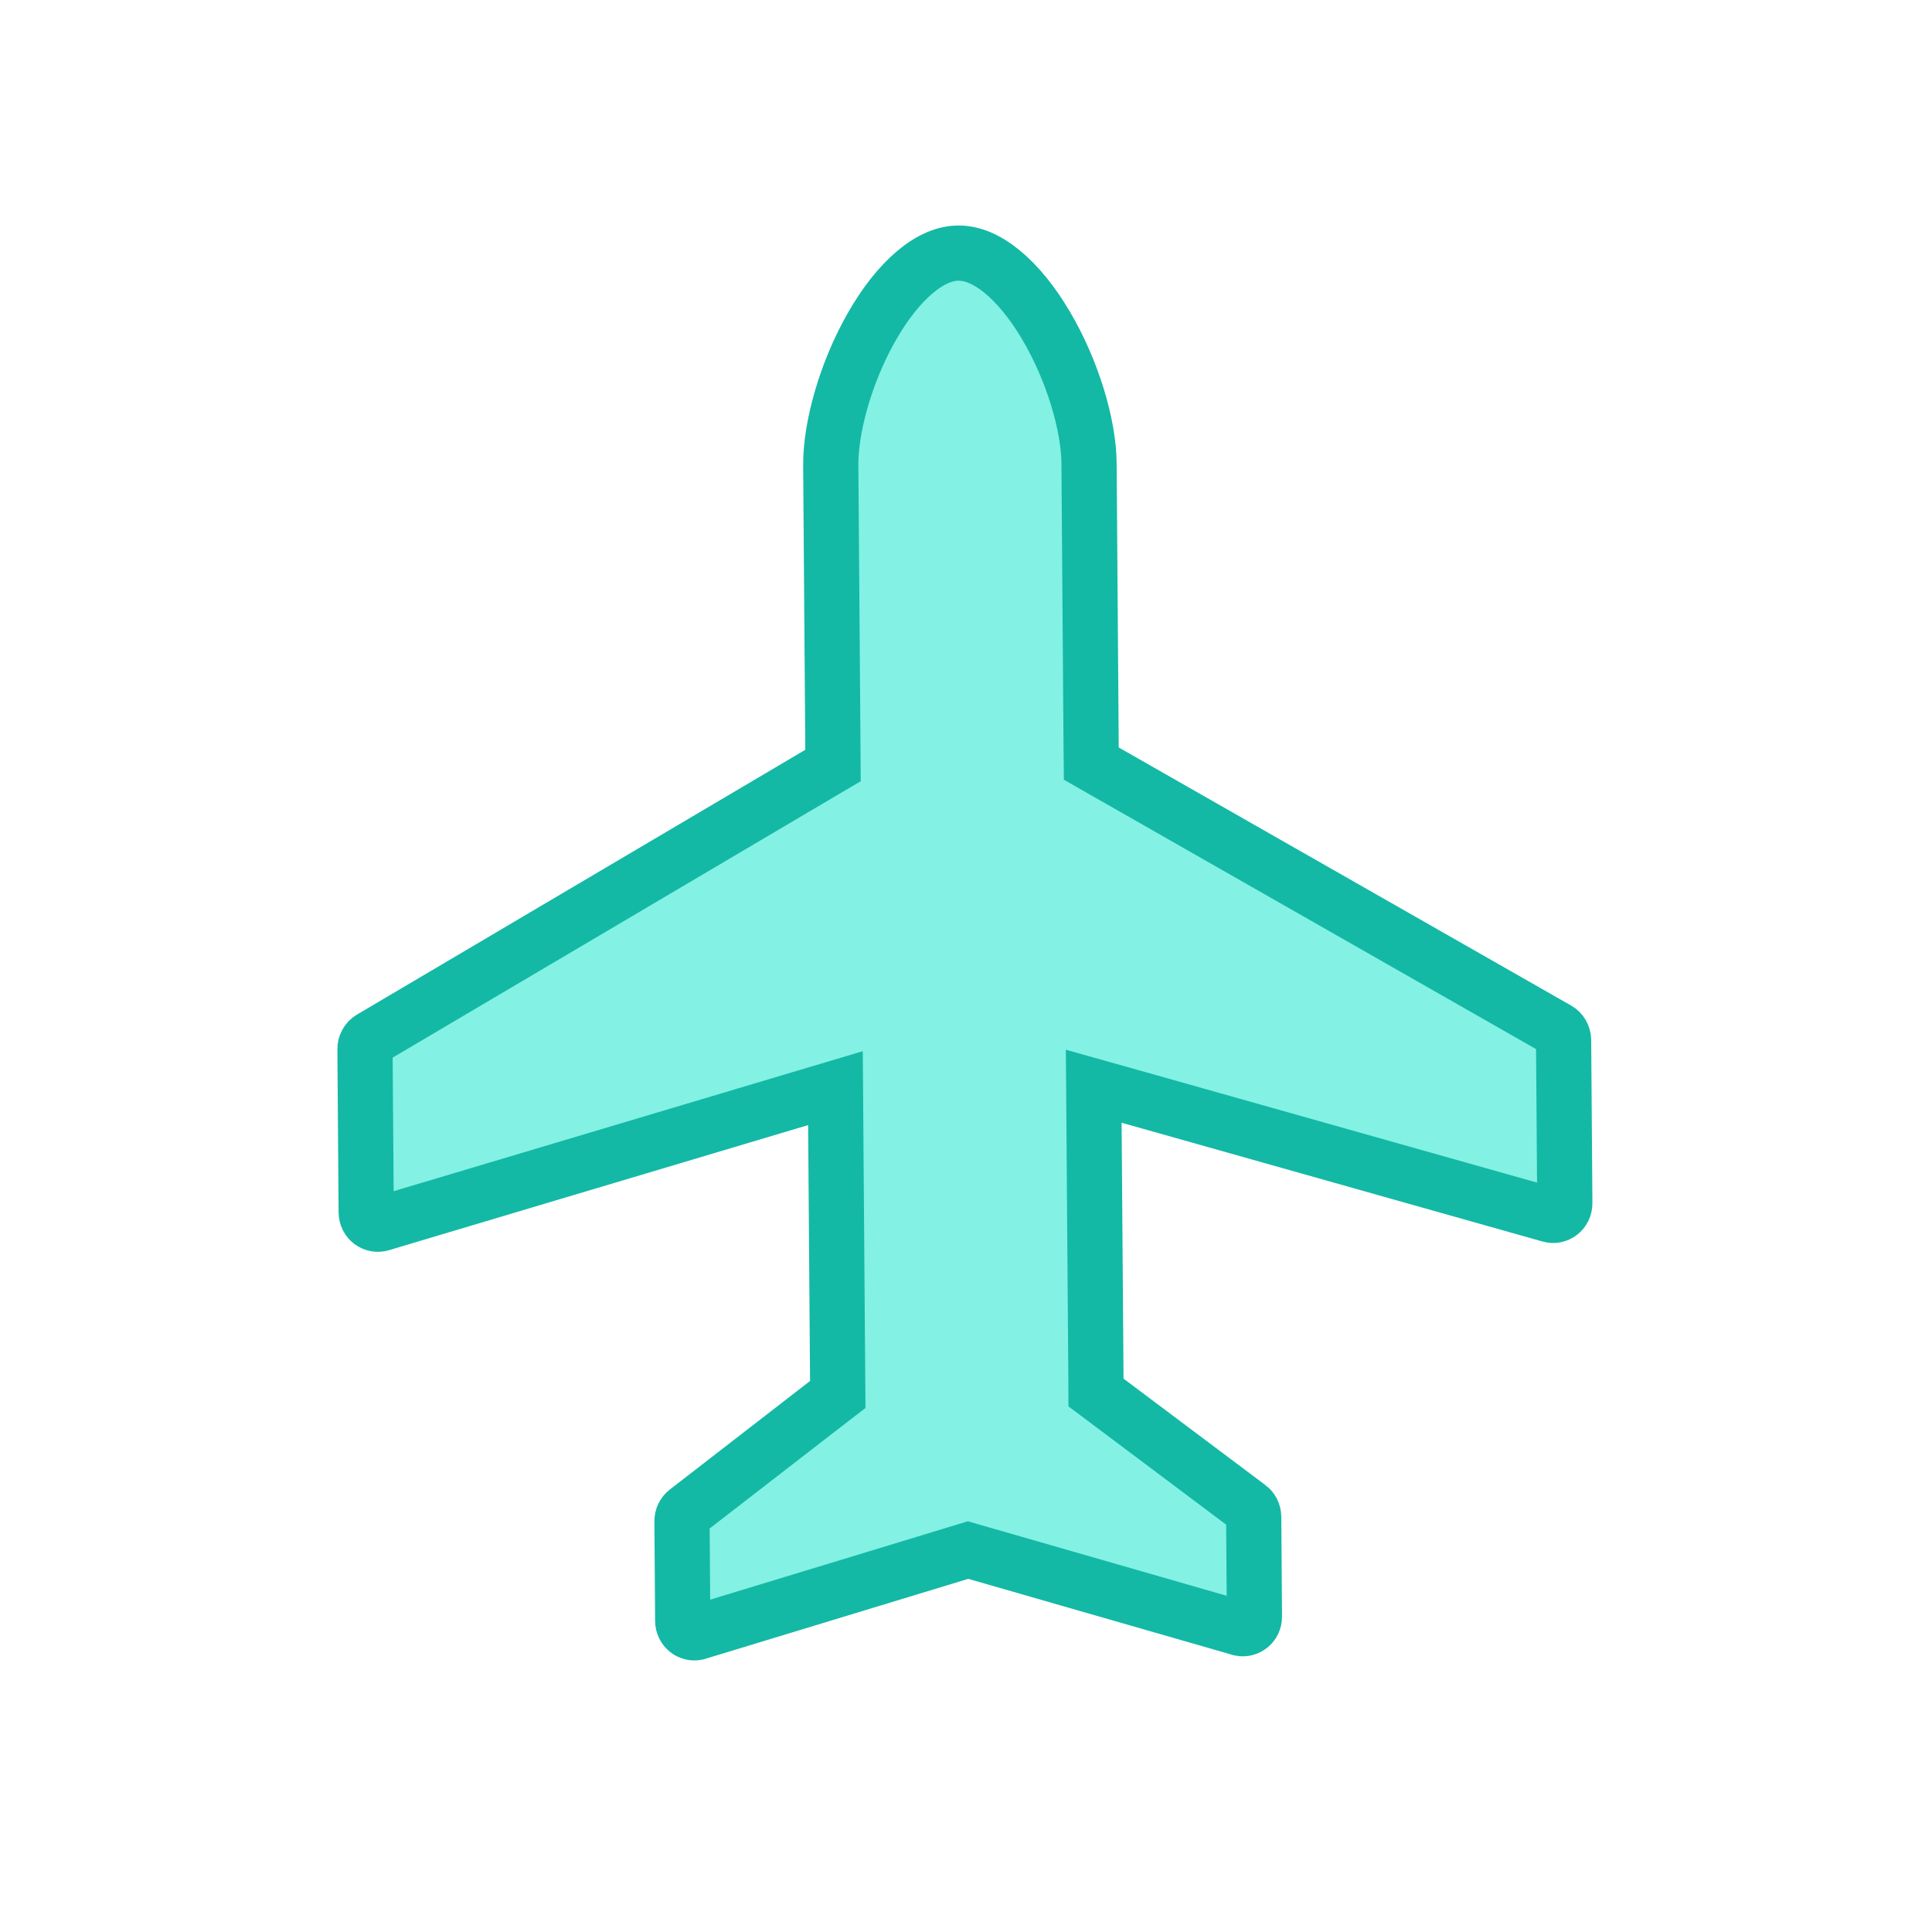 <svg width="35" height="35" viewBox="0 0 35 35" fill="none" xmlns="http://www.w3.org/2000/svg">
<g id="Group 1179">
<path id="Vector" d="M14.843 14.014L15.091 13.868L15.089 13.58L15.05 8.429C15.045 7.739 15.322 6.741 15.795 5.915C16.029 5.505 16.297 5.163 16.577 4.928C16.856 4.694 17.12 4.587 17.361 4.585C17.602 4.584 17.867 4.686 18.15 4.917C18.433 5.147 18.706 5.485 18.946 5.891C19.432 6.71 19.724 7.704 19.729 8.394L19.767 13.545L19.77 13.833L20.02 13.976L28.215 18.651C28.281 18.688 28.325 18.761 28.326 18.844L28.348 21.796C28.349 21.952 28.208 22.046 28.084 22.011L20.454 19.858L19.814 19.678L19.819 20.343L19.854 24.979L19.855 25.227L20.053 25.375L22.623 27.303L22.624 27.303C22.677 27.343 22.711 27.409 22.712 27.482L22.725 29.284C22.727 29.435 22.595 29.527 22.475 29.502L17.68 28.122L17.538 28.081L17.396 28.124L12.622 29.576C12.502 29.603 12.37 29.513 12.368 29.362L12.355 27.559C12.354 27.487 12.388 27.42 12.44 27.38L12.44 27.38L14.981 25.413L15.177 25.262L15.175 25.014L15.14 20.379L15.135 19.713L14.497 19.903L6.901 22.17L6.901 22.17C6.778 22.207 6.635 22.116 6.634 21.959L6.612 19.007L6.612 19.007C6.611 18.967 6.622 18.927 6.641 18.893C6.66 18.859 6.687 18.831 6.719 18.812C6.719 18.812 6.719 18.812 6.719 18.812L14.843 14.014Z" fill="#83F1E4" stroke="#13B9A5"/>
</g>
</svg>
